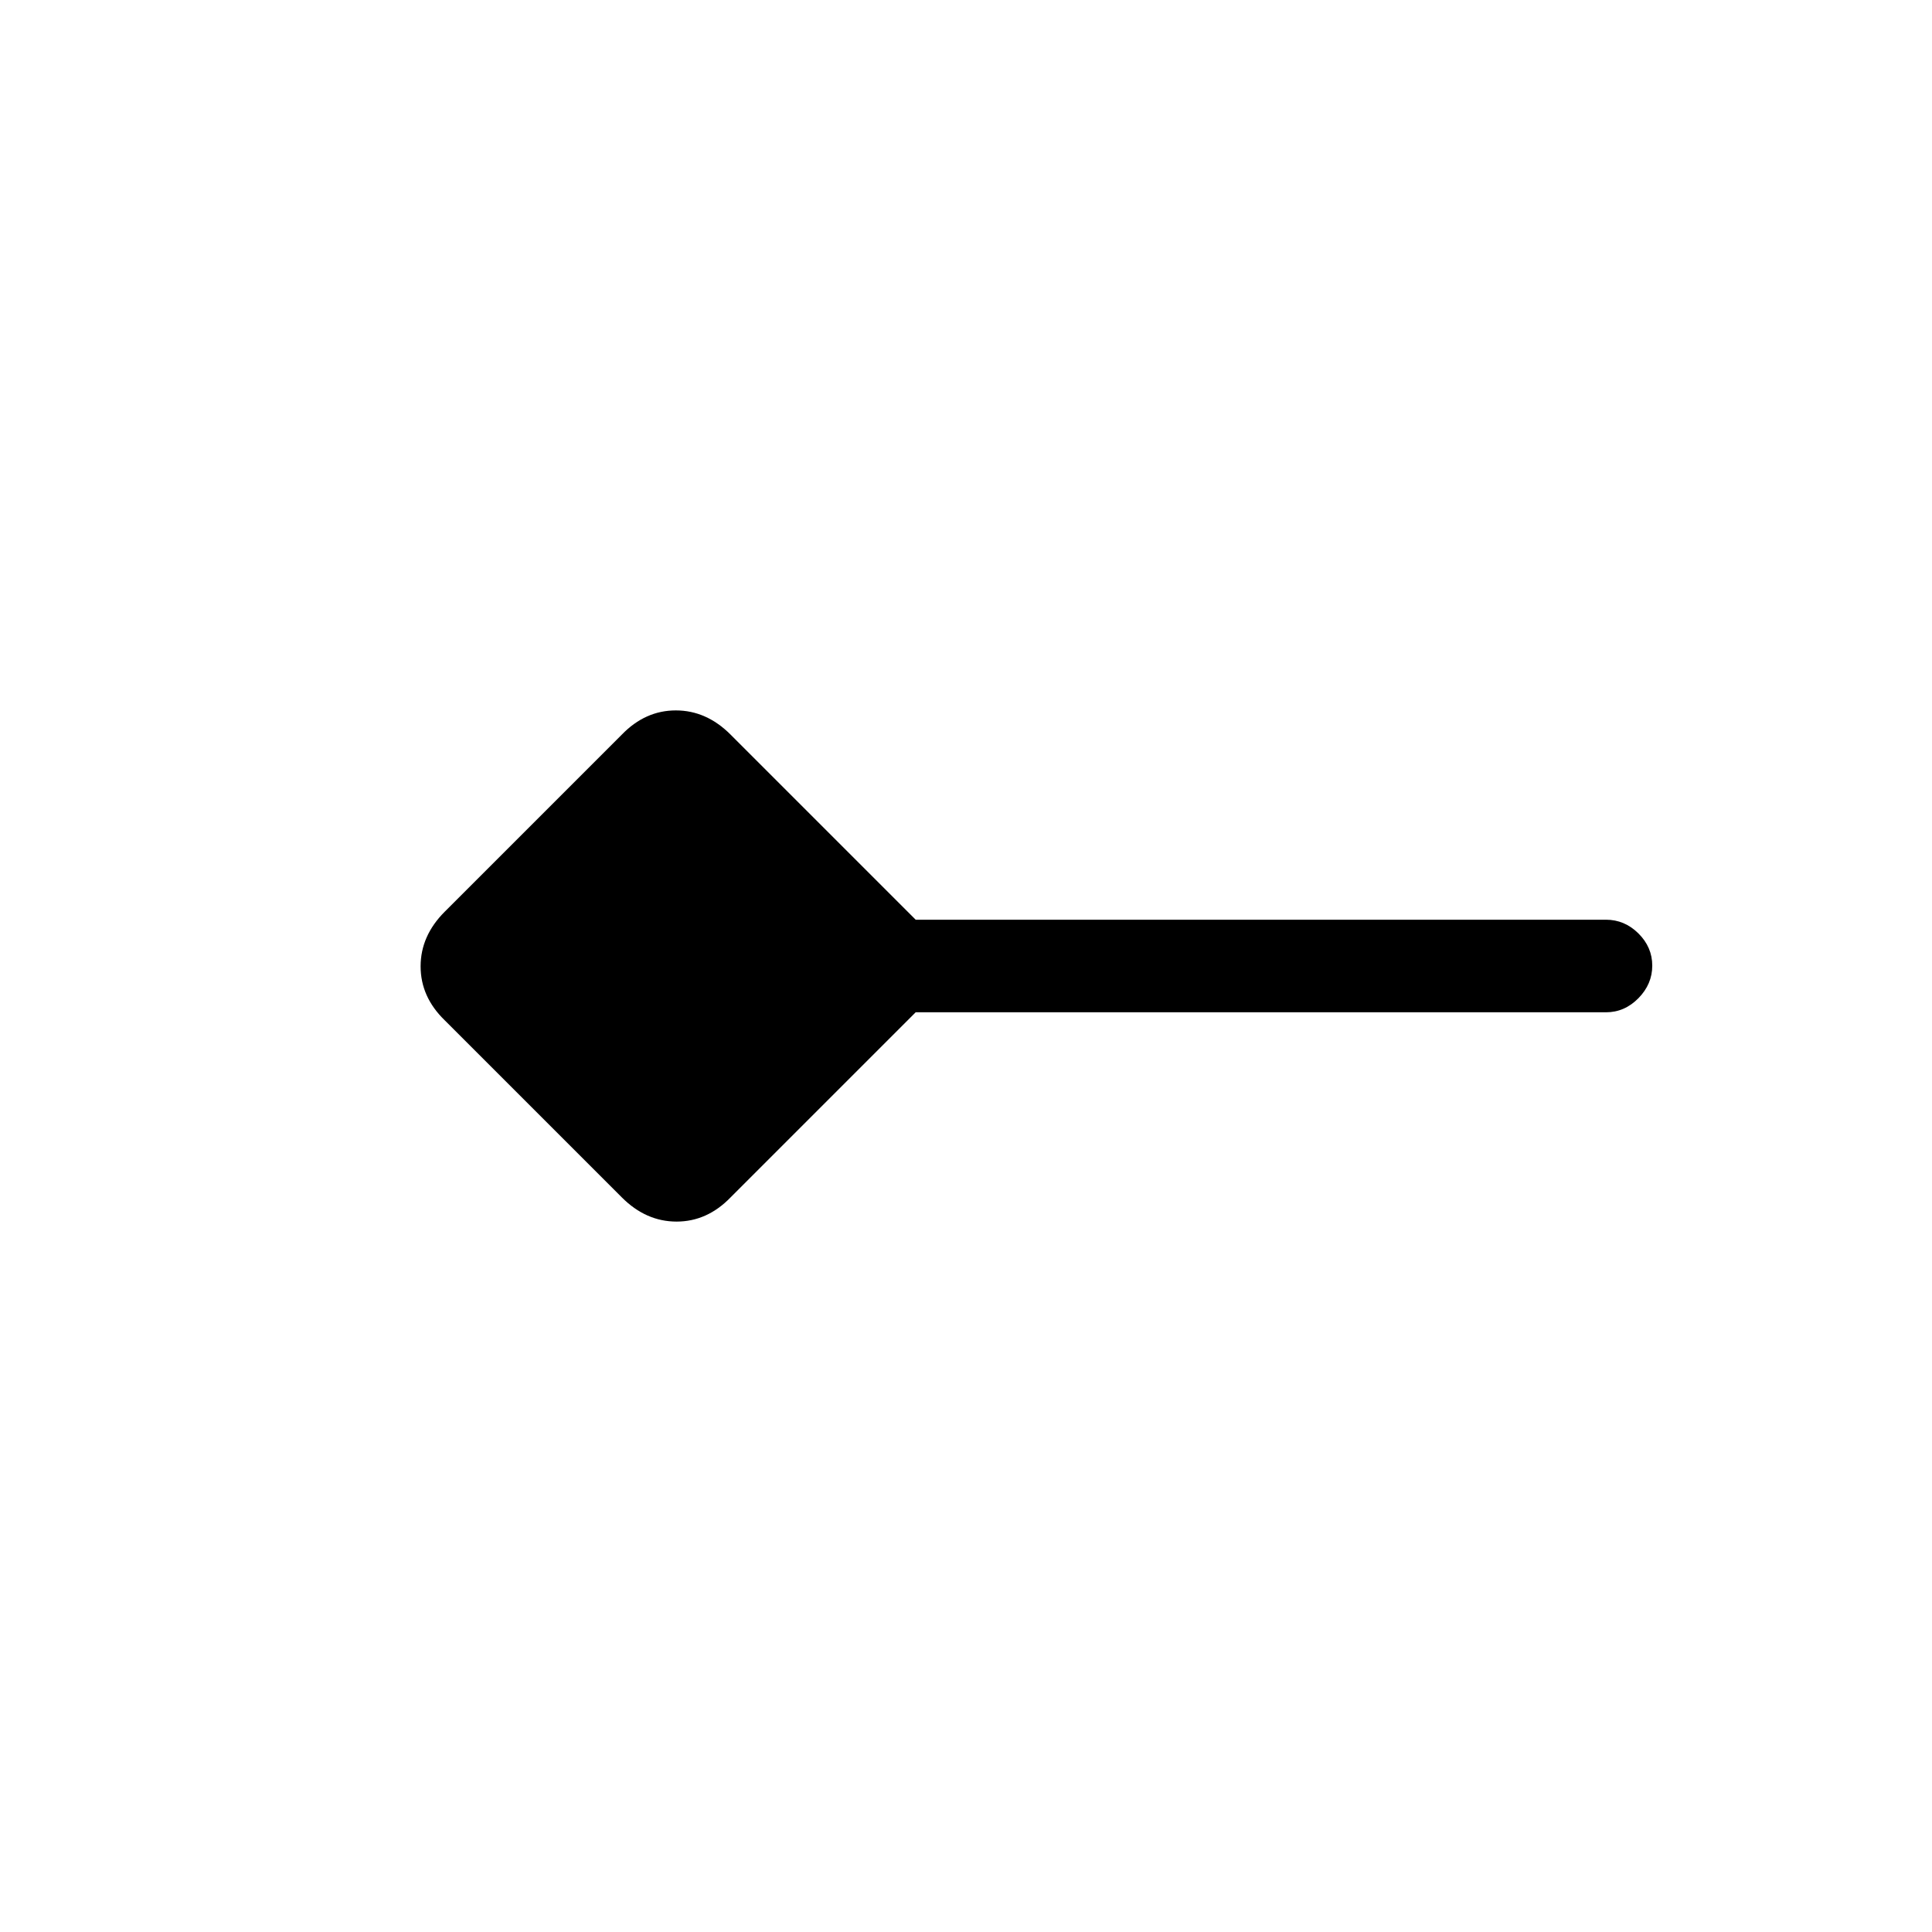 <svg xmlns="http://www.w3.org/2000/svg" height="20" viewBox="0 -960 960 960" width="20"><path d="m309-365-88-88q-12-11.64-12-26.82T221-507l88-88q11.64-12 26.82-12T363-595l92 92h343q9.25 0 16.13 6.82 6.87 6.83 6.87 16 0 9.18-6.87 16.18-6.88 7-16.13 7H455l-92 92q-11.64 12-26.82 12T309-365Z"/></svg>
